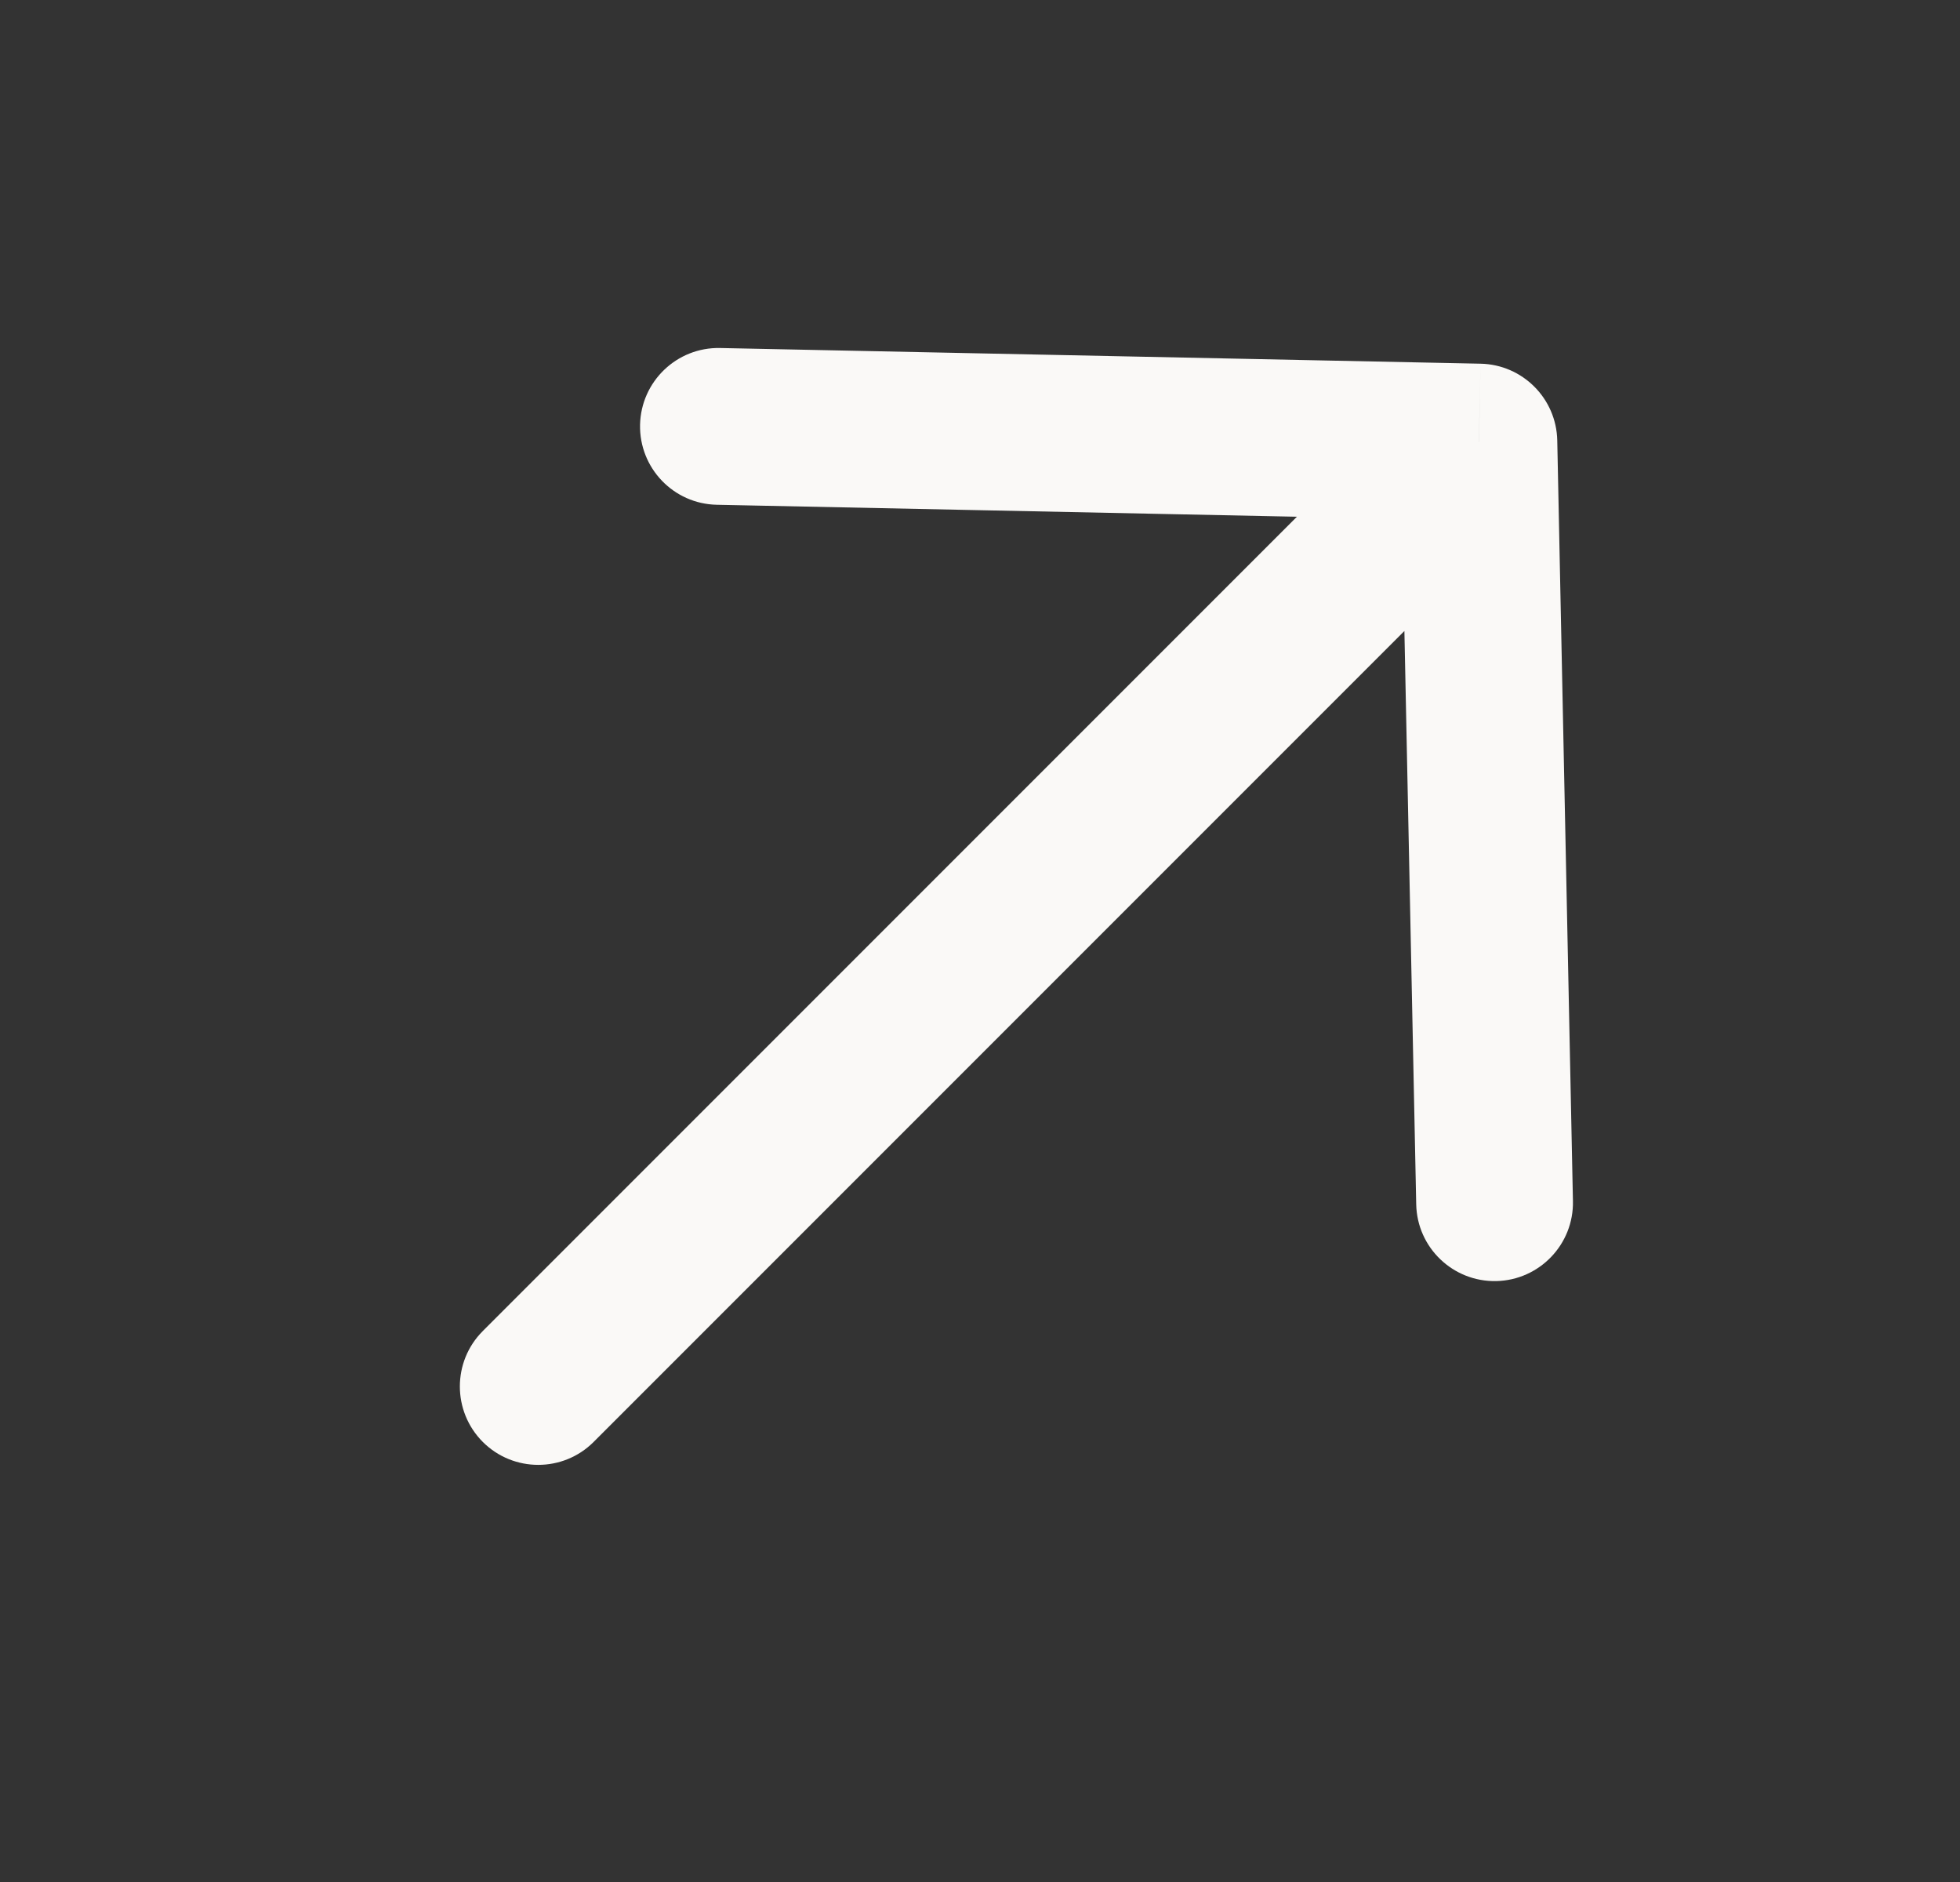 <svg width="25" height="24" viewBox="0 0 25 24" fill="none" xmlns="http://www.w3.org/2000/svg">
<rect x="0" y="0" width="25" height="24" fill="#333333" stroke="none"/>
<path d="M9.185 4.438C8.633 4.426 8.176 4.865 8.164 5.417C8.153 5.969 8.591 6.426 9.143 6.437L9.185 4.438ZM18.864 5.638L19.863 5.617C19.852 5.081 19.42 4.649 18.884 4.638L18.864 5.638ZM18.064 15.358C18.075 15.91 18.532 16.348 19.084 16.337C19.636 16.325 20.075 15.868 20.063 15.316L18.064 15.358ZM18.697 7.263C19.088 6.872 19.088 6.239 18.697 5.849C18.307 5.458 17.674 5.458 17.283 5.849L18.697 7.263ZM6.158 16.974C5.768 17.364 5.768 17.997 6.158 18.388C6.549 18.778 7.182 18.778 7.572 18.388L6.158 16.974ZM9.143 6.437L18.843 6.637L18.884 4.638L9.185 4.438L9.143 6.437ZM17.864 5.658L18.064 15.358L20.063 15.316L19.863 5.617L17.864 5.658ZM17.283 5.849L6.158 16.974L7.572 18.388L18.697 7.263L17.283 5.849Z" fill="#FAF9F7"/>
</svg>
